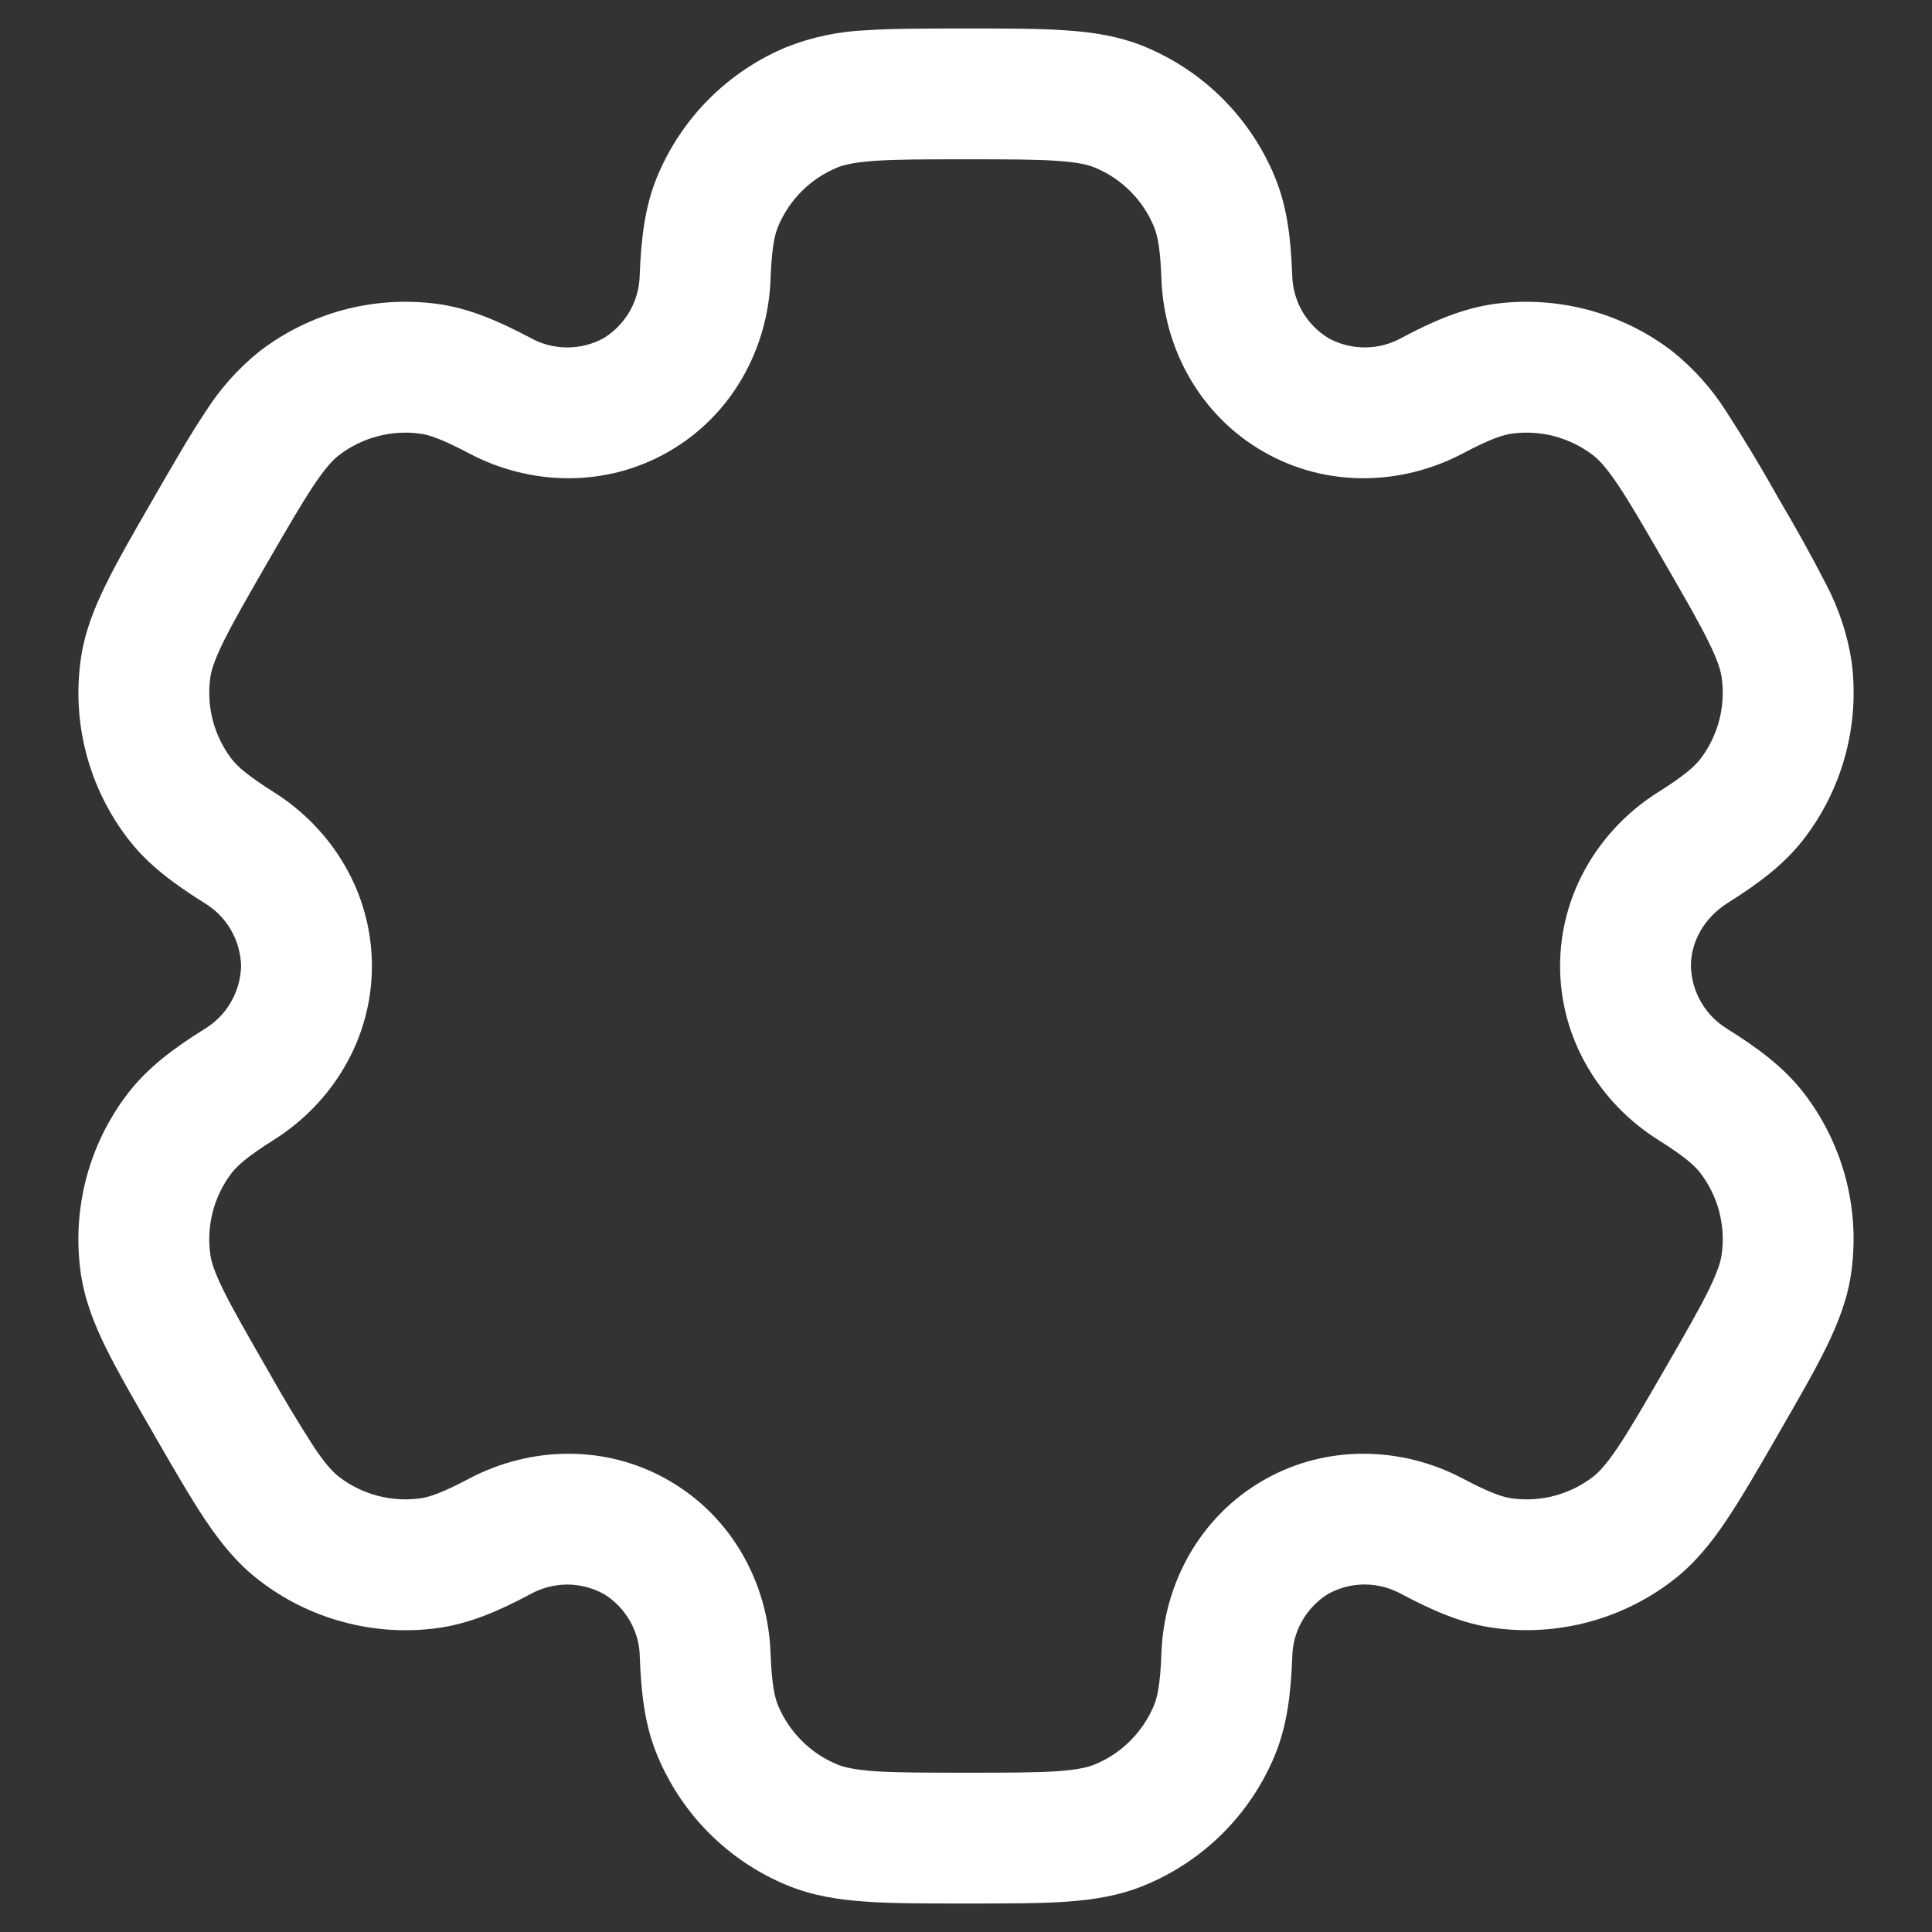 <svg width="24" height="24" viewBox="0 0 24 24" fill="none" xmlns="http://www.w3.org/2000/svg">
<rect x="0" y="0" width="24" height="24" fill="#333333" stroke="none"/>
<path fill-rule="evenodd" clip-rule="evenodd" d="M11.973 0.354C11.491 0.354 11.089 0.354 10.759 0.376C10.423 0.39 10.091 0.459 9.777 0.582C9.415 0.731 9.087 0.951 8.81 1.227C8.533 1.504 8.314 1.832 8.164 2.194C8.007 2.573 7.965 2.974 7.947 3.409C7.945 3.569 7.903 3.725 7.825 3.863C7.746 4.002 7.633 4.118 7.498 4.201C7.358 4.278 7.201 4.317 7.041 4.316C6.882 4.315 6.726 4.274 6.587 4.196C6.201 3.992 5.833 3.829 5.425 3.774C5.037 3.723 4.643 3.749 4.265 3.85C3.887 3.952 3.533 4.127 3.223 4.365C2.96 4.576 2.735 4.829 2.554 5.113C2.37 5.388 2.169 5.736 1.928 6.153L1.901 6.201C1.66 6.618 1.459 6.966 1.314 7.263C1.162 7.572 1.043 7.878 1 8.216C0.896 8.999 1.108 9.791 1.589 10.418C1.839 10.745 2.165 10.982 2.534 11.214C2.671 11.295 2.786 11.41 2.866 11.547C2.947 11.685 2.991 11.841 2.995 12C2.991 12.16 2.947 12.315 2.866 12.453C2.786 12.591 2.671 12.705 2.534 12.787C2.165 13.018 1.84 13.256 1.589 13.582C1.351 13.892 1.176 14.246 1.075 14.624C0.974 15.002 0.948 15.396 0.999 15.784C1.043 16.122 1.161 16.428 1.313 16.738C1.459 17.034 1.66 17.382 1.901 17.799L1.928 17.847C2.169 18.264 2.37 18.612 2.554 18.887C2.746 19.172 2.952 19.428 3.223 19.634C3.533 19.873 3.887 20.048 4.265 20.149C4.643 20.251 5.037 20.277 5.425 20.226C5.833 20.172 6.201 20.009 6.587 19.804C6.725 19.727 6.882 19.685 7.041 19.684C7.2 19.683 7.357 19.723 7.497 19.799C7.633 19.881 7.746 19.997 7.825 20.136C7.905 20.275 7.947 20.431 7.948 20.591C7.965 21.026 8.007 21.427 8.165 21.806C8.315 22.168 8.534 22.497 8.81 22.773C9.087 23.05 9.415 23.27 9.777 23.419C10.091 23.549 10.416 23.6 10.759 23.623C11.089 23.646 11.491 23.646 11.973 23.646H12.027C12.509 23.646 12.911 23.646 13.24 23.624C13.585 23.6 13.909 23.549 14.223 23.418C14.585 23.269 14.913 23.049 15.19 22.773C15.467 22.496 15.686 22.168 15.836 21.806C15.993 21.427 16.035 21.026 16.053 20.591C16.054 20.431 16.096 20.275 16.175 20.136C16.254 19.998 16.366 19.881 16.502 19.798C16.642 19.722 16.799 19.682 16.959 19.683C17.118 19.685 17.274 19.726 17.413 19.804C17.799 20.008 18.167 20.172 18.575 20.225C19.358 20.328 20.15 20.116 20.777 19.635C21.048 19.427 21.254 19.172 21.445 18.887C21.63 18.612 21.831 18.264 22.072 17.847L22.099 17.799C22.34 17.382 22.541 17.034 22.686 16.738C22.838 16.428 22.957 16.121 23 15.784C23.104 15.001 22.892 14.209 22.411 13.582C22.16 13.256 21.834 13.018 21.466 12.787C21.329 12.705 21.214 12.591 21.134 12.453C21.053 12.315 21.009 12.16 21.005 12C21.005 11.699 21.169 11.4 21.466 11.214C21.834 10.982 22.16 10.745 22.411 10.418C22.649 10.108 22.824 9.754 22.925 9.376C23.026 8.998 23.052 8.604 23.001 8.216C22.95 7.883 22.843 7.561 22.687 7.263C22.502 6.903 22.306 6.549 22.099 6.201L22.072 6.153C21.874 5.8 21.665 5.453 21.445 5.113C21.265 4.829 21.04 4.577 20.777 4.366C20.467 4.127 20.113 3.953 19.735 3.851C19.357 3.75 18.963 3.723 18.575 3.774C18.167 3.829 17.799 3.991 17.413 4.196C17.274 4.274 17.118 4.315 16.959 4.316C16.8 4.317 16.643 4.277 16.503 4.201C16.367 4.118 16.254 4.002 16.175 3.864C16.096 3.725 16.054 3.569 16.052 3.409C16.035 2.974 15.993 2.573 15.835 2.194C15.685 1.832 15.466 1.504 15.189 1.227C14.913 0.95 14.584 0.731 14.223 0.581C13.909 0.451 13.584 0.4 13.24 0.377C12.911 0.354 12.509 0.354 12.027 0.354H11.973ZM10.399 2.082C10.482 2.047 10.609 2.016 10.87 1.998C11.138 1.979 11.484 1.979 12 1.979C12.516 1.979 12.862 1.979 13.13 1.998C13.391 2.016 13.518 2.047 13.601 2.082C13.934 2.22 14.197 2.483 14.335 2.816C14.378 2.92 14.414 3.083 14.428 3.47C14.46 4.328 14.903 5.154 15.69 5.608C16.476 6.063 17.413 6.033 18.173 5.632C18.515 5.451 18.674 5.4 18.787 5.386C19.143 5.339 19.503 5.436 19.788 5.654C19.86 5.709 19.951 5.803 20.097 6.02C20.247 6.243 20.421 6.543 20.678 6.99C20.936 7.436 21.109 7.737 21.227 7.978C21.343 8.213 21.378 8.338 21.389 8.428C21.436 8.784 21.34 9.144 21.122 9.429C21.052 9.519 20.929 9.632 20.602 9.838C19.874 10.295 19.38 11.092 19.38 12C19.38 12.908 19.874 13.705 20.602 14.162C20.929 14.368 21.052 14.481 21.122 14.571C21.34 14.856 21.436 15.215 21.389 15.572C21.378 15.662 21.341 15.789 21.227 16.023C21.109 16.264 20.936 16.564 20.678 17.011C20.421 17.457 20.246 17.757 20.097 17.98C19.951 18.197 19.86 18.291 19.788 18.346C19.503 18.565 19.143 18.661 18.787 18.614C18.674 18.6 18.516 18.549 18.173 18.368C17.415 17.967 16.476 17.937 15.69 18.391C14.903 18.846 14.46 19.672 14.428 20.53C14.414 20.917 14.378 21.081 14.335 21.185C14.267 21.349 14.167 21.498 14.041 21.624C13.915 21.75 13.766 21.85 13.601 21.918C13.518 21.953 13.391 21.984 13.13 22.003C12.862 22.021 12.516 22.021 12 22.021C11.484 22.021 11.138 22.021 10.87 22.003C10.609 21.984 10.482 21.953 10.399 21.918C10.234 21.85 10.085 21.75 9.959 21.624C9.833 21.498 9.733 21.349 9.665 21.185C9.622 21.081 9.586 20.917 9.572 20.53C9.54 19.672 9.097 18.846 8.31 18.392C7.524 17.937 6.587 17.967 5.827 18.368C5.485 18.549 5.326 18.6 5.213 18.614C4.857 18.661 4.497 18.565 4.212 18.346C4.14 18.291 4.049 18.197 3.903 17.98C3.699 17.663 3.505 17.34 3.321 17.011C3.064 16.564 2.891 16.263 2.773 16.023C2.657 15.787 2.622 15.662 2.611 15.572C2.564 15.216 2.66 14.856 2.878 14.571C2.948 14.481 3.071 14.368 3.398 14.162C4.126 13.705 4.62 12.908 4.62 12C4.62 11.092 4.126 10.295 3.398 9.838C3.071 9.632 2.948 9.519 2.878 9.429C2.66 9.144 2.564 8.784 2.611 8.428C2.622 8.338 2.658 8.212 2.773 7.978C2.891 7.736 3.064 7.436 3.321 6.99C3.579 6.543 3.754 6.243 3.903 6.02C4.049 5.803 4.14 5.709 4.212 5.654C4.497 5.436 4.857 5.339 5.213 5.386C5.326 5.4 5.484 5.451 5.827 5.632C6.585 6.033 7.524 6.063 8.31 5.608C9.097 5.154 9.54 4.328 9.572 3.47C9.586 3.083 9.622 2.92 9.665 2.816C9.803 2.483 10.066 2.22 10.399 2.082Z" fill="white"/>
</svg>
